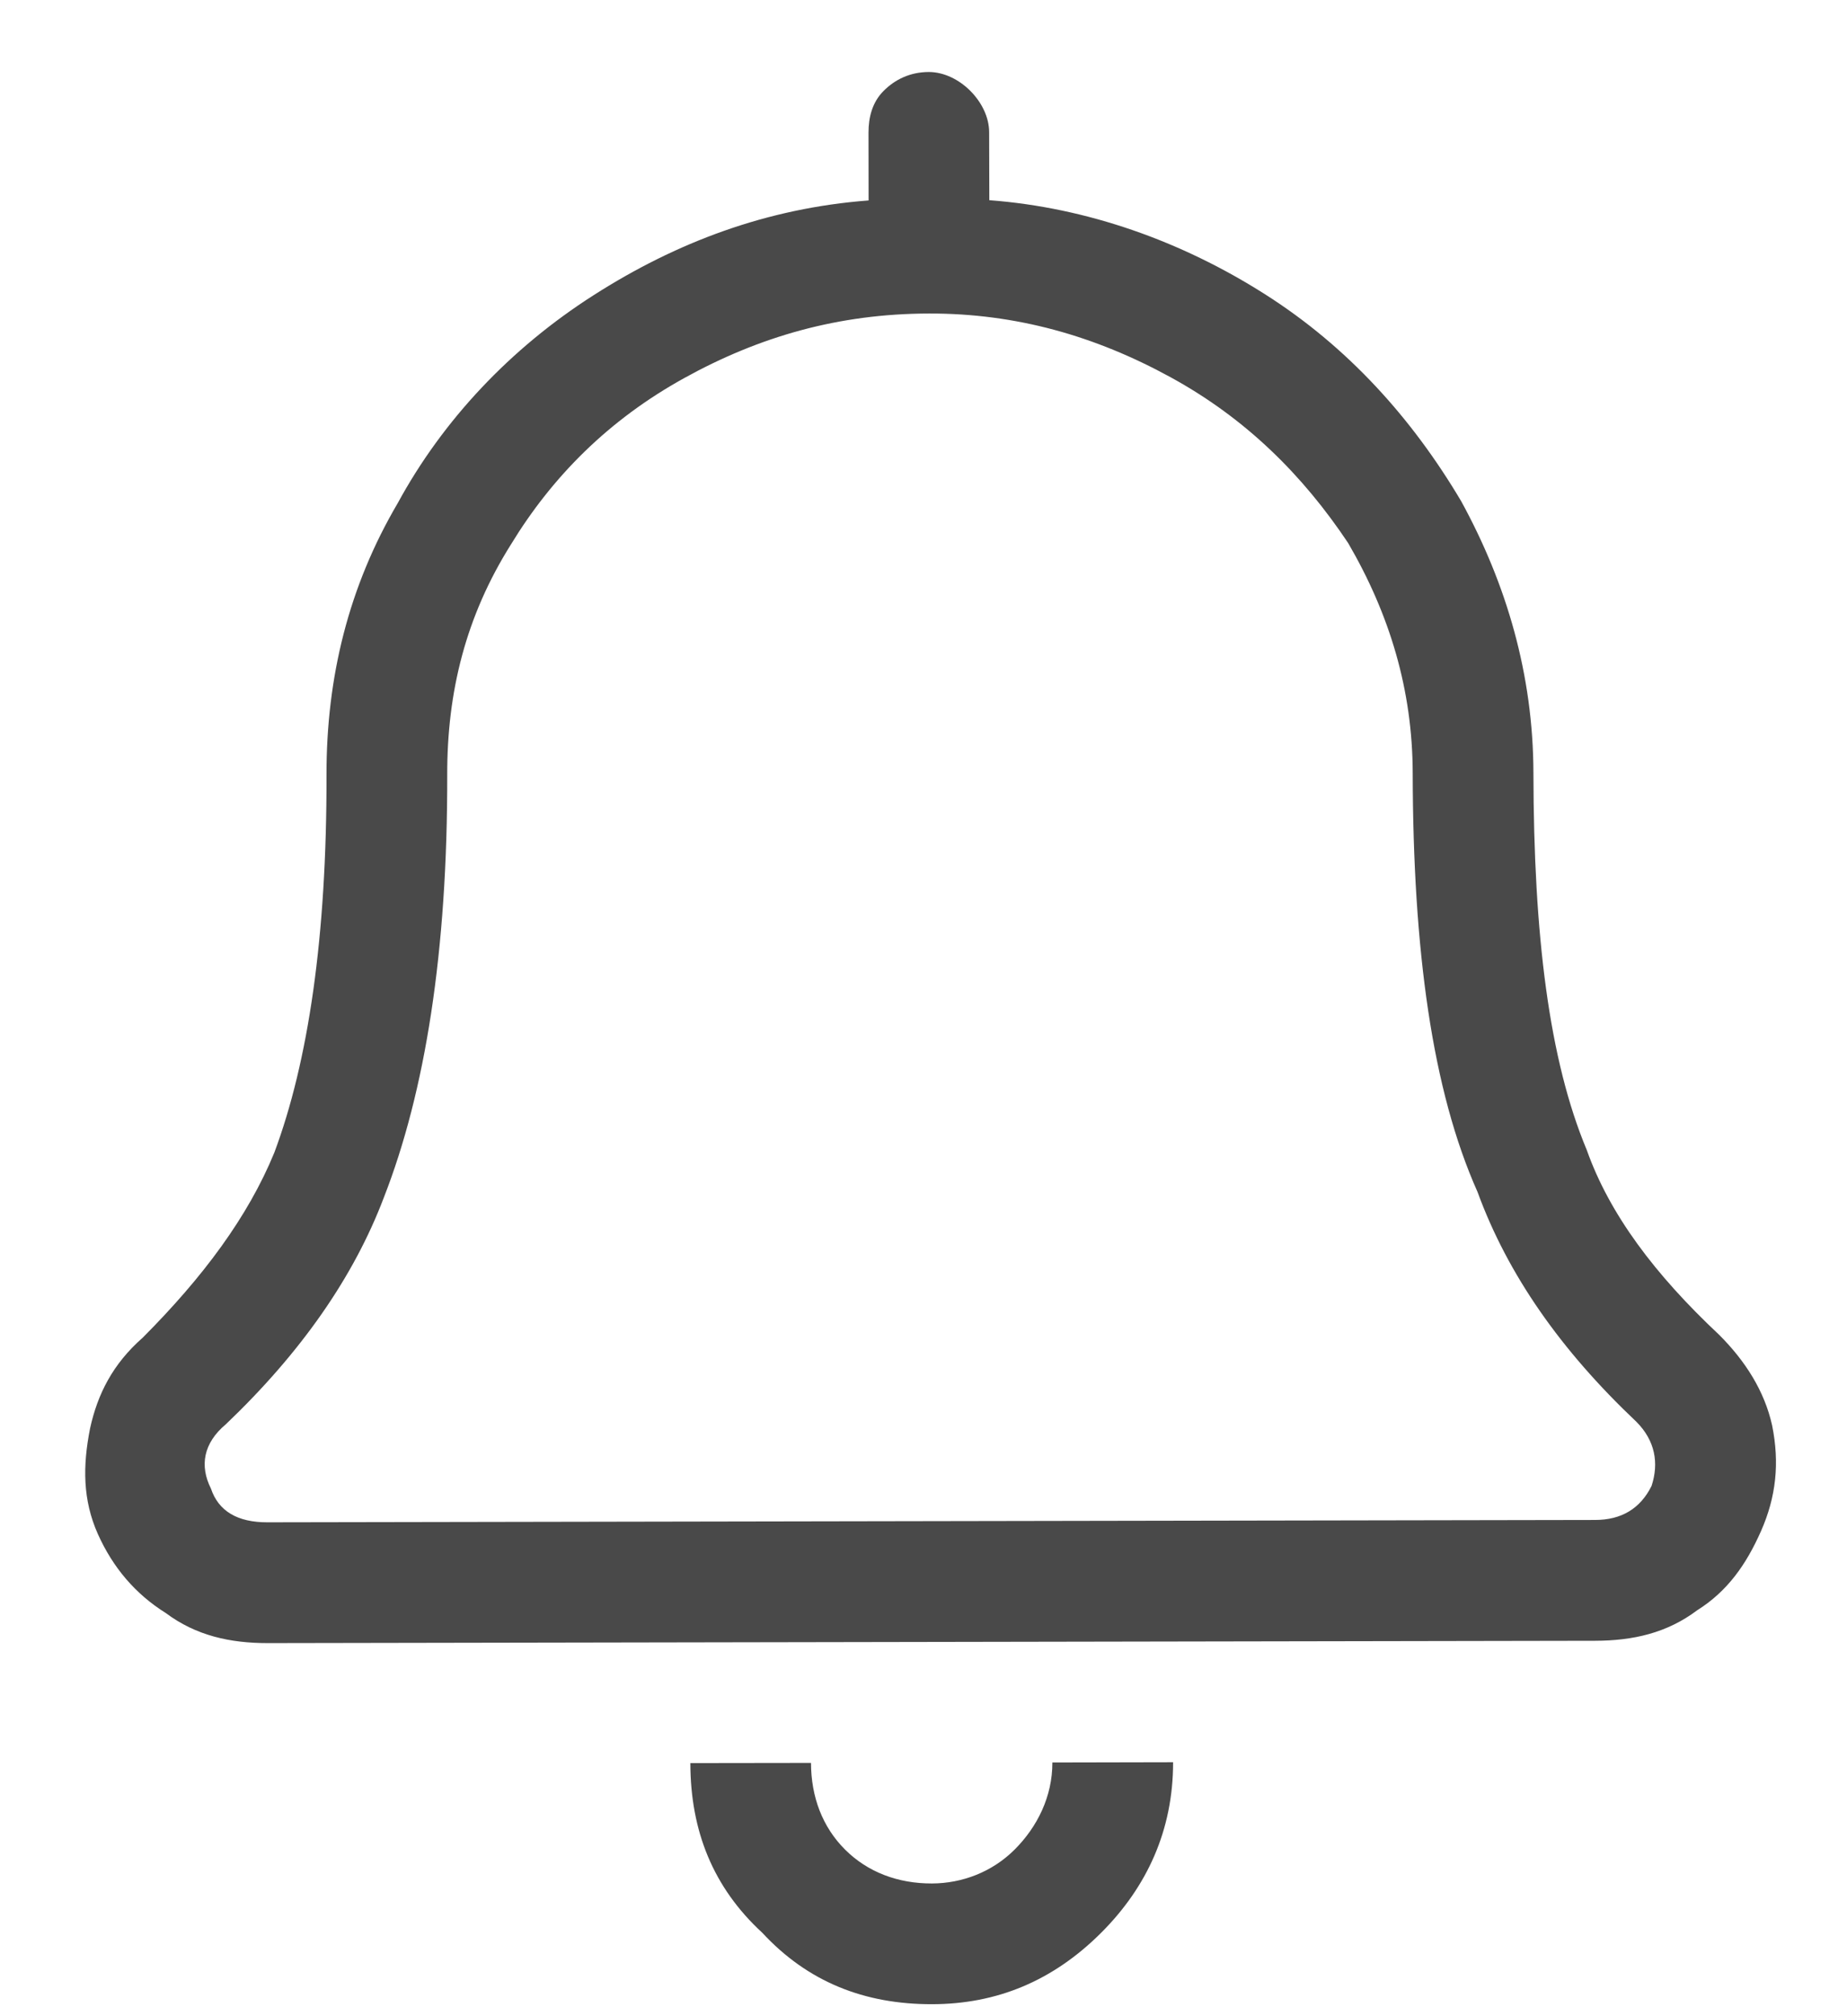 <svg width="22" height="24" viewBox="0 0 22 24" fill="none" xmlns="http://www.w3.org/2000/svg">
<path d="M11.1 22.42C11.46 22.419 11.819 22.284 12.088 22.014C12.357 21.744 12.536 21.384 12.535 20.98L13.973 20.977C13.974 21.786 13.661 22.46 13.123 23C12.54 23.585 11.867 23.856 11.103 23.857C10.294 23.859 9.62 23.59 9.08 23.007C8.495 22.469 8.224 21.796 8.223 20.987L9.66 20.985C9.661 21.389 9.796 21.748 10.066 22.017C10.336 22.286 10.696 22.421 11.1 22.42ZM20.477 15.889C20.792 16.203 21.018 16.562 21.108 16.967C21.199 17.416 21.155 17.82 20.976 18.225C20.797 18.629 20.573 18.944 20.214 19.169C19.855 19.439 19.451 19.53 19.001 19.531L3.189 19.559C2.74 19.559 2.335 19.47 1.975 19.201C1.616 18.977 1.346 18.663 1.165 18.259C0.985 17.855 0.984 17.451 1.073 17.002C1.162 16.597 1.341 16.238 1.7 15.923C2.418 15.203 2.955 14.483 3.268 13.719C3.671 12.64 3.893 11.157 3.889 9.225C3.887 8.057 4.155 6.979 4.737 5.99C5.275 5 6.082 4.145 7.069 3.515C8.056 2.884 9.133 2.478 10.346 2.386L10.345 1.577C10.345 1.398 10.389 1.218 10.524 1.083C10.658 0.948 10.838 0.858 11.062 0.857C11.242 0.857 11.422 0.946 11.557 1.081C11.692 1.216 11.782 1.395 11.782 1.575L11.784 2.383C12.952 2.471 14.076 2.873 15.065 3.501C16.054 4.128 16.82 4.98 17.405 5.967C17.946 6.955 18.262 8.032 18.265 9.2C18.268 11.132 18.45 12.614 18.901 13.691C19.172 14.454 19.712 15.172 20.477 15.889ZM18.999 18.093C19.313 18.093 19.538 17.958 19.672 17.688C19.761 17.418 19.716 17.149 19.491 16.924C18.591 16.073 17.96 15.175 17.599 14.188C17.058 12.976 16.831 11.314 16.827 9.203C16.825 8.214 16.554 7.316 16.058 6.464C15.518 5.656 14.843 4.983 13.944 4.491C13.044 3.998 12.101 3.73 11.067 3.732C9.989 3.734 9.046 4.005 8.149 4.501C7.251 4.997 6.579 5.672 6.086 6.481C5.548 7.336 5.325 8.235 5.327 9.223C5.331 11.334 5.064 12.997 4.572 14.255C4.214 15.199 3.587 16.099 2.69 16.954C2.421 17.179 2.377 17.449 2.512 17.718C2.602 17.987 2.827 18.122 3.186 18.121L18.999 18.093Z" fill="#494949"/>
</svg>
